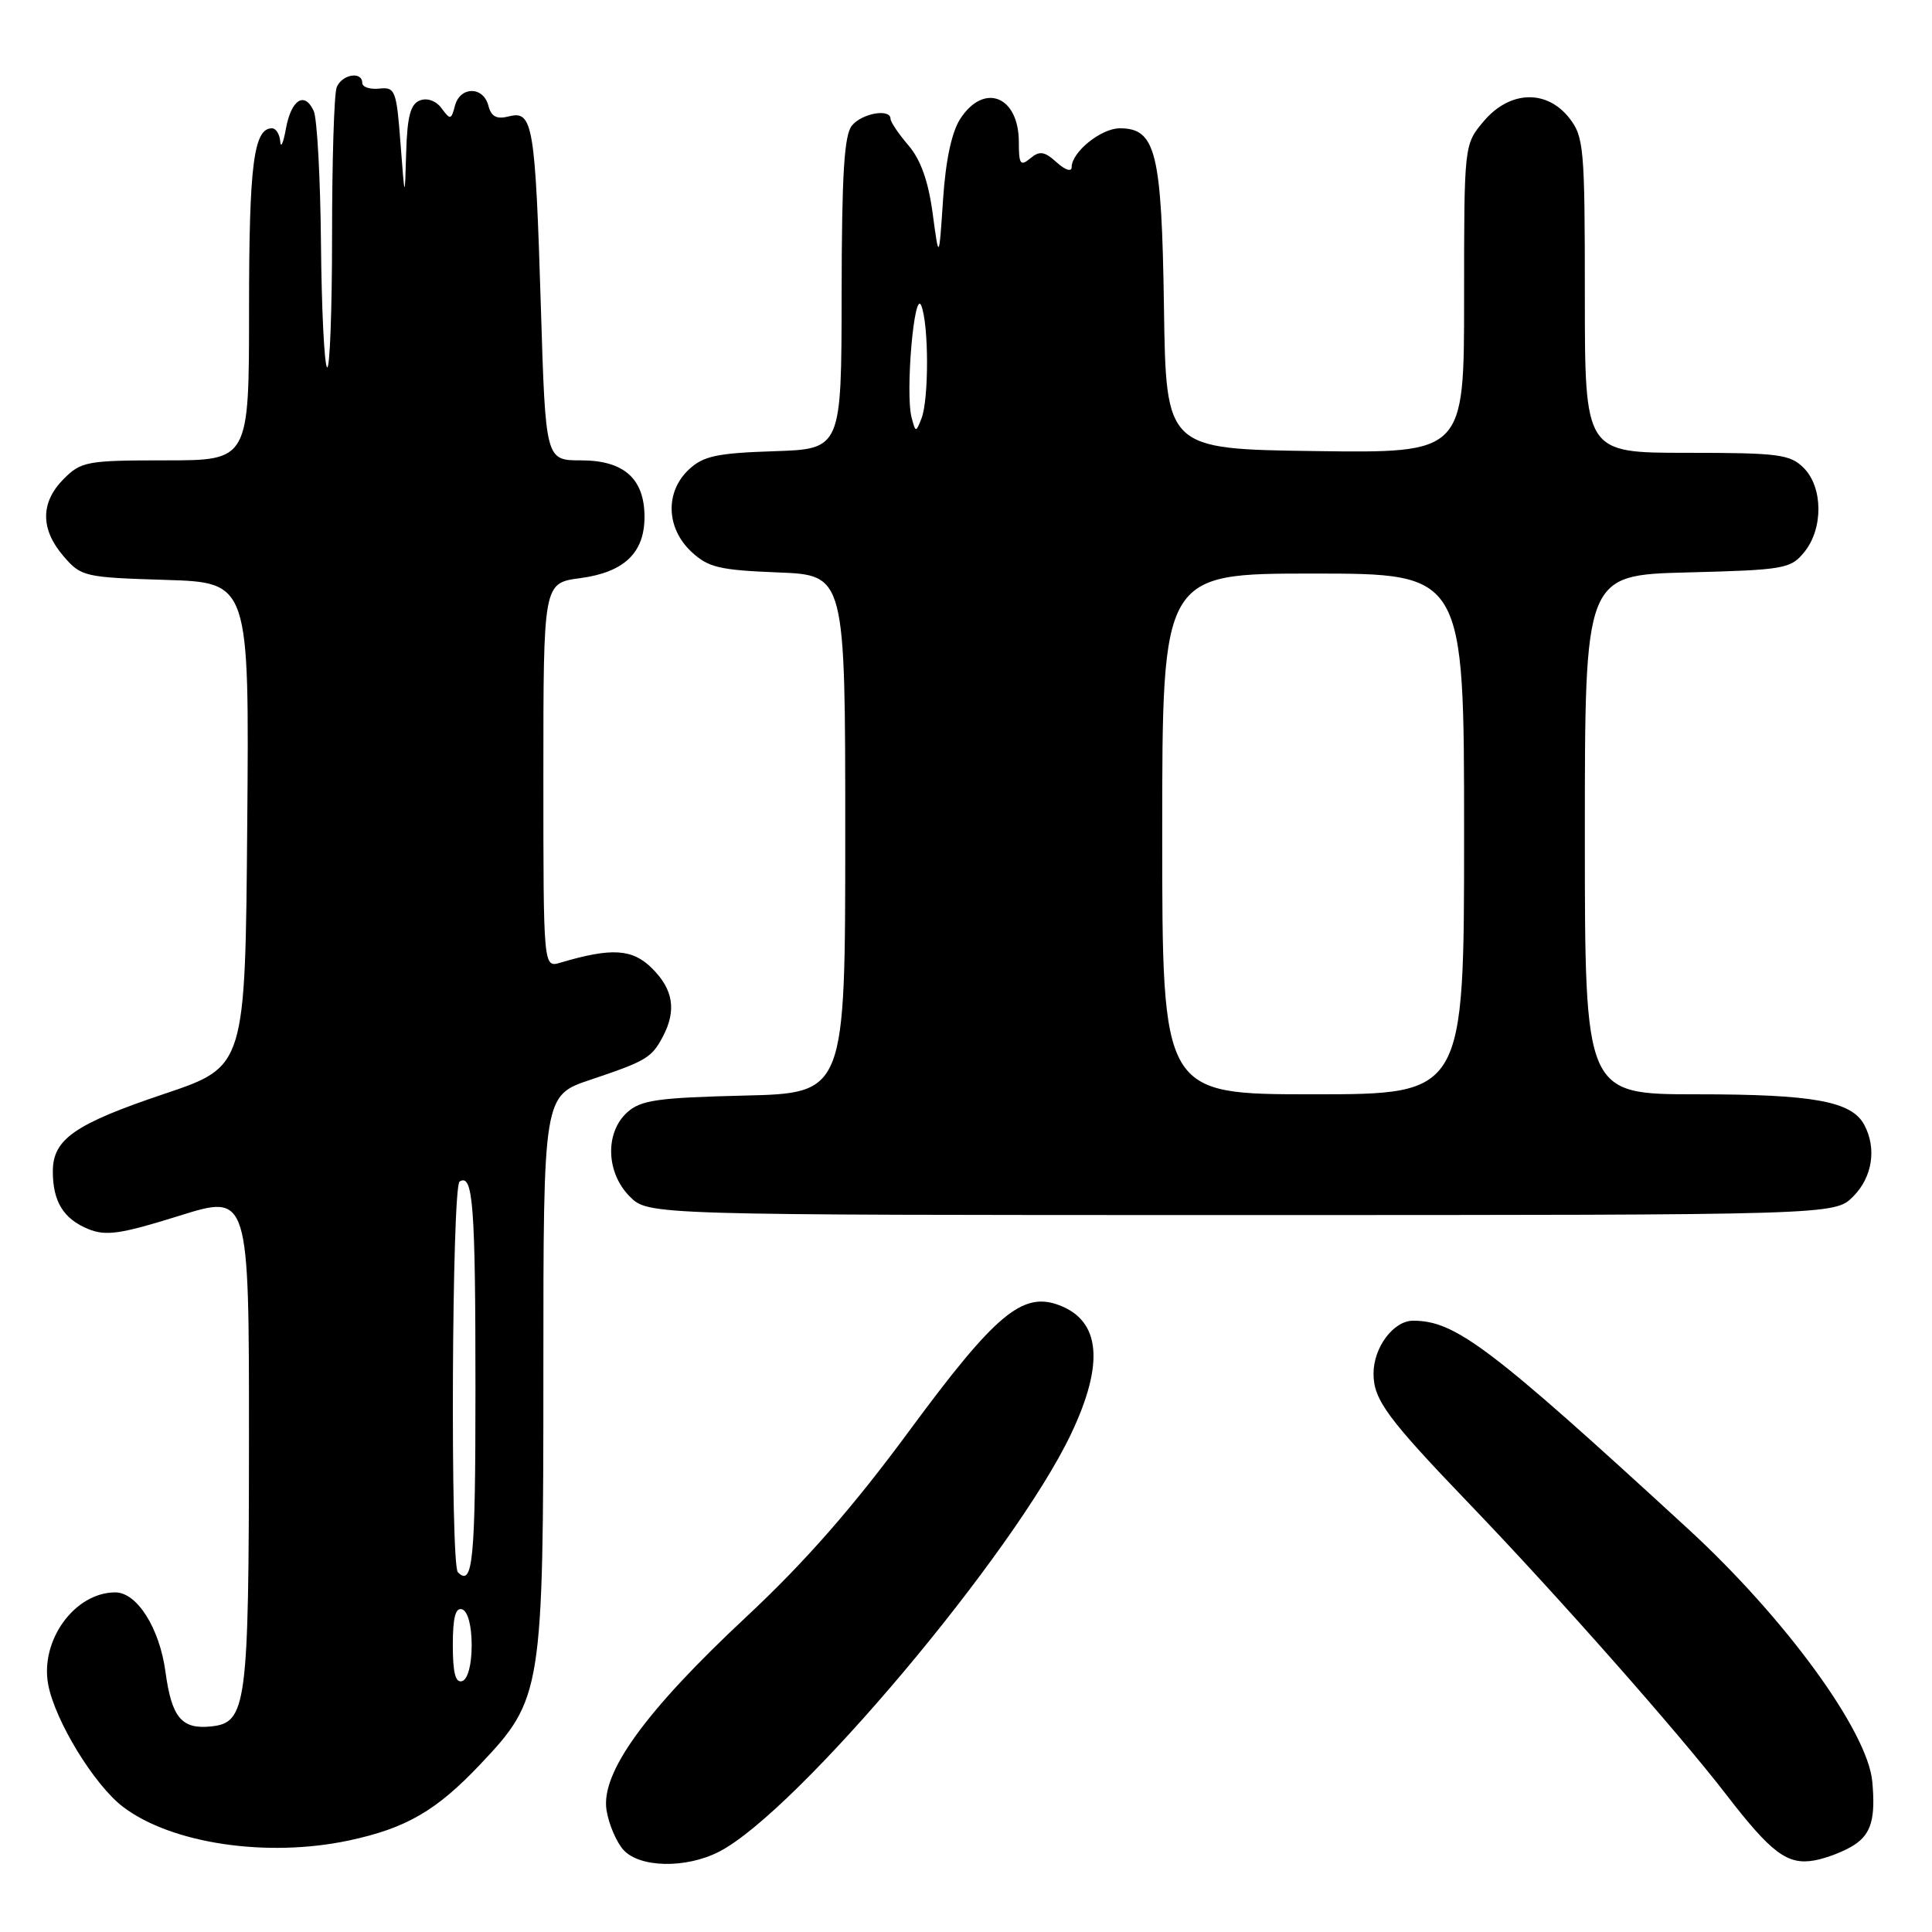 <?xml version="1.0" encoding="UTF-8" standalone="no"?>
<!DOCTYPE svg PUBLIC "-//W3C//DTD SVG 1.1//EN" "http://www.w3.org/Graphics/SVG/1.1/DTD/svg11.dtd" >
<svg xmlns="http://www.w3.org/2000/svg" xmlns:xlink="http://www.w3.org/1999/xlink" version="1.1" viewBox="0 0 256 256">
 <g >
 <path fill="currentColor"
d=" M 95.30 245.35 C 105.61 240.04 134.46 205.77 141.95 189.94 C 146.35 180.65 145.82 175.02 140.36 172.95 C 135.49 171.10 131.90 174.11 120.50 189.57 C 113.00 199.75 106.68 206.96 98.90 214.23 C 85.48 226.76 79.57 234.94 80.37 239.87 C 80.67 241.73 81.68 244.09 82.61 245.12 C 84.76 247.50 90.92 247.61 95.30 245.35 Z  M 245.70 244.46 C 247.95 242.99 248.53 240.95 248.09 236.09 C 247.49 229.41 236.56 214.42 223.64 202.55 C 197.45 178.48 192.85 175.00 187.24 175.00 C 184.65 175.00 182.00 178.53 182.00 182.00 C 182.00 185.49 183.79 187.91 194.92 199.50 C 206.30 211.35 222.43 229.61 228.67 237.71 C 234.74 245.59 236.85 247.16 240.45 246.51 C 242.07 246.21 244.43 245.29 245.70 244.46 Z  M 46.20 243.88 C 53.81 242.26 57.82 239.94 63.67 233.75 C 71.83 225.13 72.00 224.06 72.00 181.40 C 72.00 145.16 72.00 145.16 78.25 143.07 C 85.66 140.58 86.35 140.17 87.85 137.32 C 89.65 133.89 89.22 131.12 86.42 128.33 C 83.80 125.71 81.06 125.54 74.25 127.56 C 72.00 128.23 72.00 128.23 72.00 102.75 C 72.00 77.26 72.00 77.26 76.86 76.61 C 82.69 75.84 85.40 73.27 85.40 68.50 C 85.40 63.43 82.68 61.00 76.99 61.00 C 72.29 61.00 72.29 61.00 71.67 40.75 C 70.93 16.57 70.61 14.63 67.48 15.41 C 65.80 15.84 65.10 15.48 64.71 13.99 C 64.03 11.40 60.96 11.42 60.28 14.02 C 59.80 15.88 59.66 15.91 58.52 14.36 C 57.79 13.36 56.62 12.93 55.64 13.31 C 54.39 13.79 53.96 15.42 53.82 20.22 C 53.64 26.50 53.64 26.50 53.07 19.00 C 52.54 11.96 52.36 11.51 50.25 11.74 C 49.01 11.87 48.00 11.53 48.00 10.99 C 48.00 9.38 45.27 9.86 44.61 11.58 C 44.27 12.45 44.00 21.30 44.00 31.25 C 44.00 41.20 43.70 49.04 43.34 48.67 C 42.97 48.31 42.61 40.92 42.53 32.25 C 42.45 23.59 42.02 15.69 41.57 14.71 C 40.36 12.05 38.58 13.19 37.88 17.08 C 37.54 18.96 37.20 19.71 37.13 18.75 C 37.06 17.79 36.57 17.00 36.04 17.00 C 33.61 17.00 33.00 21.84 33.00 40.93 C 33.00 61.00 33.00 61.00 21.95 61.00 C 11.56 61.00 10.76 61.14 8.45 63.45 C 5.35 66.56 5.33 70.11 8.41 73.69 C 10.74 76.41 11.19 76.51 21.93 76.84 C 33.03 77.18 33.03 77.18 32.76 109.26 C 32.50 141.33 32.50 141.33 21.84 144.92 C 9.90 148.93 7.00 150.94 7.00 155.22 C 7.00 159.22 8.42 161.52 11.71 162.86 C 14.05 163.81 16.00 163.52 23.75 161.10 C 33.00 158.20 33.00 158.20 32.99 190.85 C 32.97 226.02 32.67 228.27 27.98 228.76 C 24.06 229.17 22.75 227.60 21.92 221.49 C 21.13 215.71 18.15 211.00 15.28 211.00 C 9.90 211.00 5.28 217.37 6.39 223.23 C 7.31 228.05 12.49 236.51 16.29 239.41 C 22.68 244.28 35.35 246.18 46.20 243.88 Z  M 245.55 158.55 C 248.10 155.99 248.70 152.17 247.02 149.04 C 245.35 145.92 240.29 145.00 224.85 145.00 C 210.00 145.00 210.00 145.00 210.00 110.60 C 210.00 76.20 210.00 76.20 223.59 75.85 C 236.46 75.52 237.28 75.37 239.09 73.14 C 241.61 70.03 241.56 64.56 239.00 62.00 C 237.20 60.20 235.67 60.00 223.50 60.00 C 210.00 60.00 210.00 60.00 210.00 39.13 C 210.00 19.54 209.87 18.11 207.93 15.63 C 204.92 11.81 200.02 12.00 196.59 16.08 C 194.00 19.15 194.00 19.15 194.00 39.60 C 194.00 60.04 194.00 60.04 174.25 59.77 C 154.50 59.50 154.50 59.50 154.23 40.68 C 153.93 20.13 153.16 17.00 148.38 17.00 C 145.90 17.00 142.00 20.15 142.00 22.15 C 142.00 22.81 141.15 22.54 140.02 21.52 C 138.40 20.05 137.76 19.95 136.52 20.98 C 135.21 22.07 135.00 21.77 135.00 18.82 C 135.00 12.75 130.42 10.90 127.27 15.70 C 126.11 17.46 125.31 21.18 124.96 26.45 C 124.42 34.50 124.42 34.50 123.58 28.26 C 123.01 24.00 121.99 21.14 120.37 19.26 C 119.07 17.74 118.00 16.16 118.00 15.75 C 118.00 14.35 114.25 14.99 112.89 16.63 C 111.86 17.88 111.54 23.05 111.52 38.88 C 111.50 59.50 111.50 59.50 102.52 59.79 C 94.97 60.04 93.18 60.43 91.27 62.22 C 88.12 65.18 88.26 69.95 91.58 73.08 C 93.83 75.19 95.28 75.54 103.08 75.85 C 112.00 76.20 112.00 76.20 112.00 110.52 C 112.00 144.85 112.00 144.85 98.60 145.17 C 87.12 145.45 84.90 145.77 83.10 147.40 C 80.14 150.09 80.30 155.39 83.45 158.55 C 85.91 161.00 85.91 161.00 164.50 161.00 C 243.09 161.00 243.09 161.00 245.55 158.55 Z  M 60.00 218.00 C 60.00 214.31 60.36 212.95 61.25 213.25 C 61.99 213.50 62.50 215.42 62.50 218.00 C 62.50 220.58 61.99 222.50 61.25 222.75 C 60.36 223.05 60.00 221.69 60.00 218.00 Z  M 60.67 208.33 C 59.65 207.32 59.87 157.20 60.90 156.56 C 62.68 155.46 63.00 159.60 63.00 184.08 C 63.00 206.83 62.66 210.33 60.67 208.33 Z  M 154.00 110.50 C 154.00 76.00 154.00 76.00 174.00 76.00 C 194.00 76.00 194.00 76.00 194.00 110.50 C 194.00 145.00 194.00 145.00 174.00 145.00 C 154.00 145.00 154.00 145.00 154.00 110.50 Z  M 120.79 55.32 C 119.94 52.06 121.15 38.13 122.08 40.51 C 123.08 43.06 123.09 52.91 122.10 55.45 C 121.36 57.34 121.32 57.33 120.79 55.32 Z "/>
</g>
</svg>